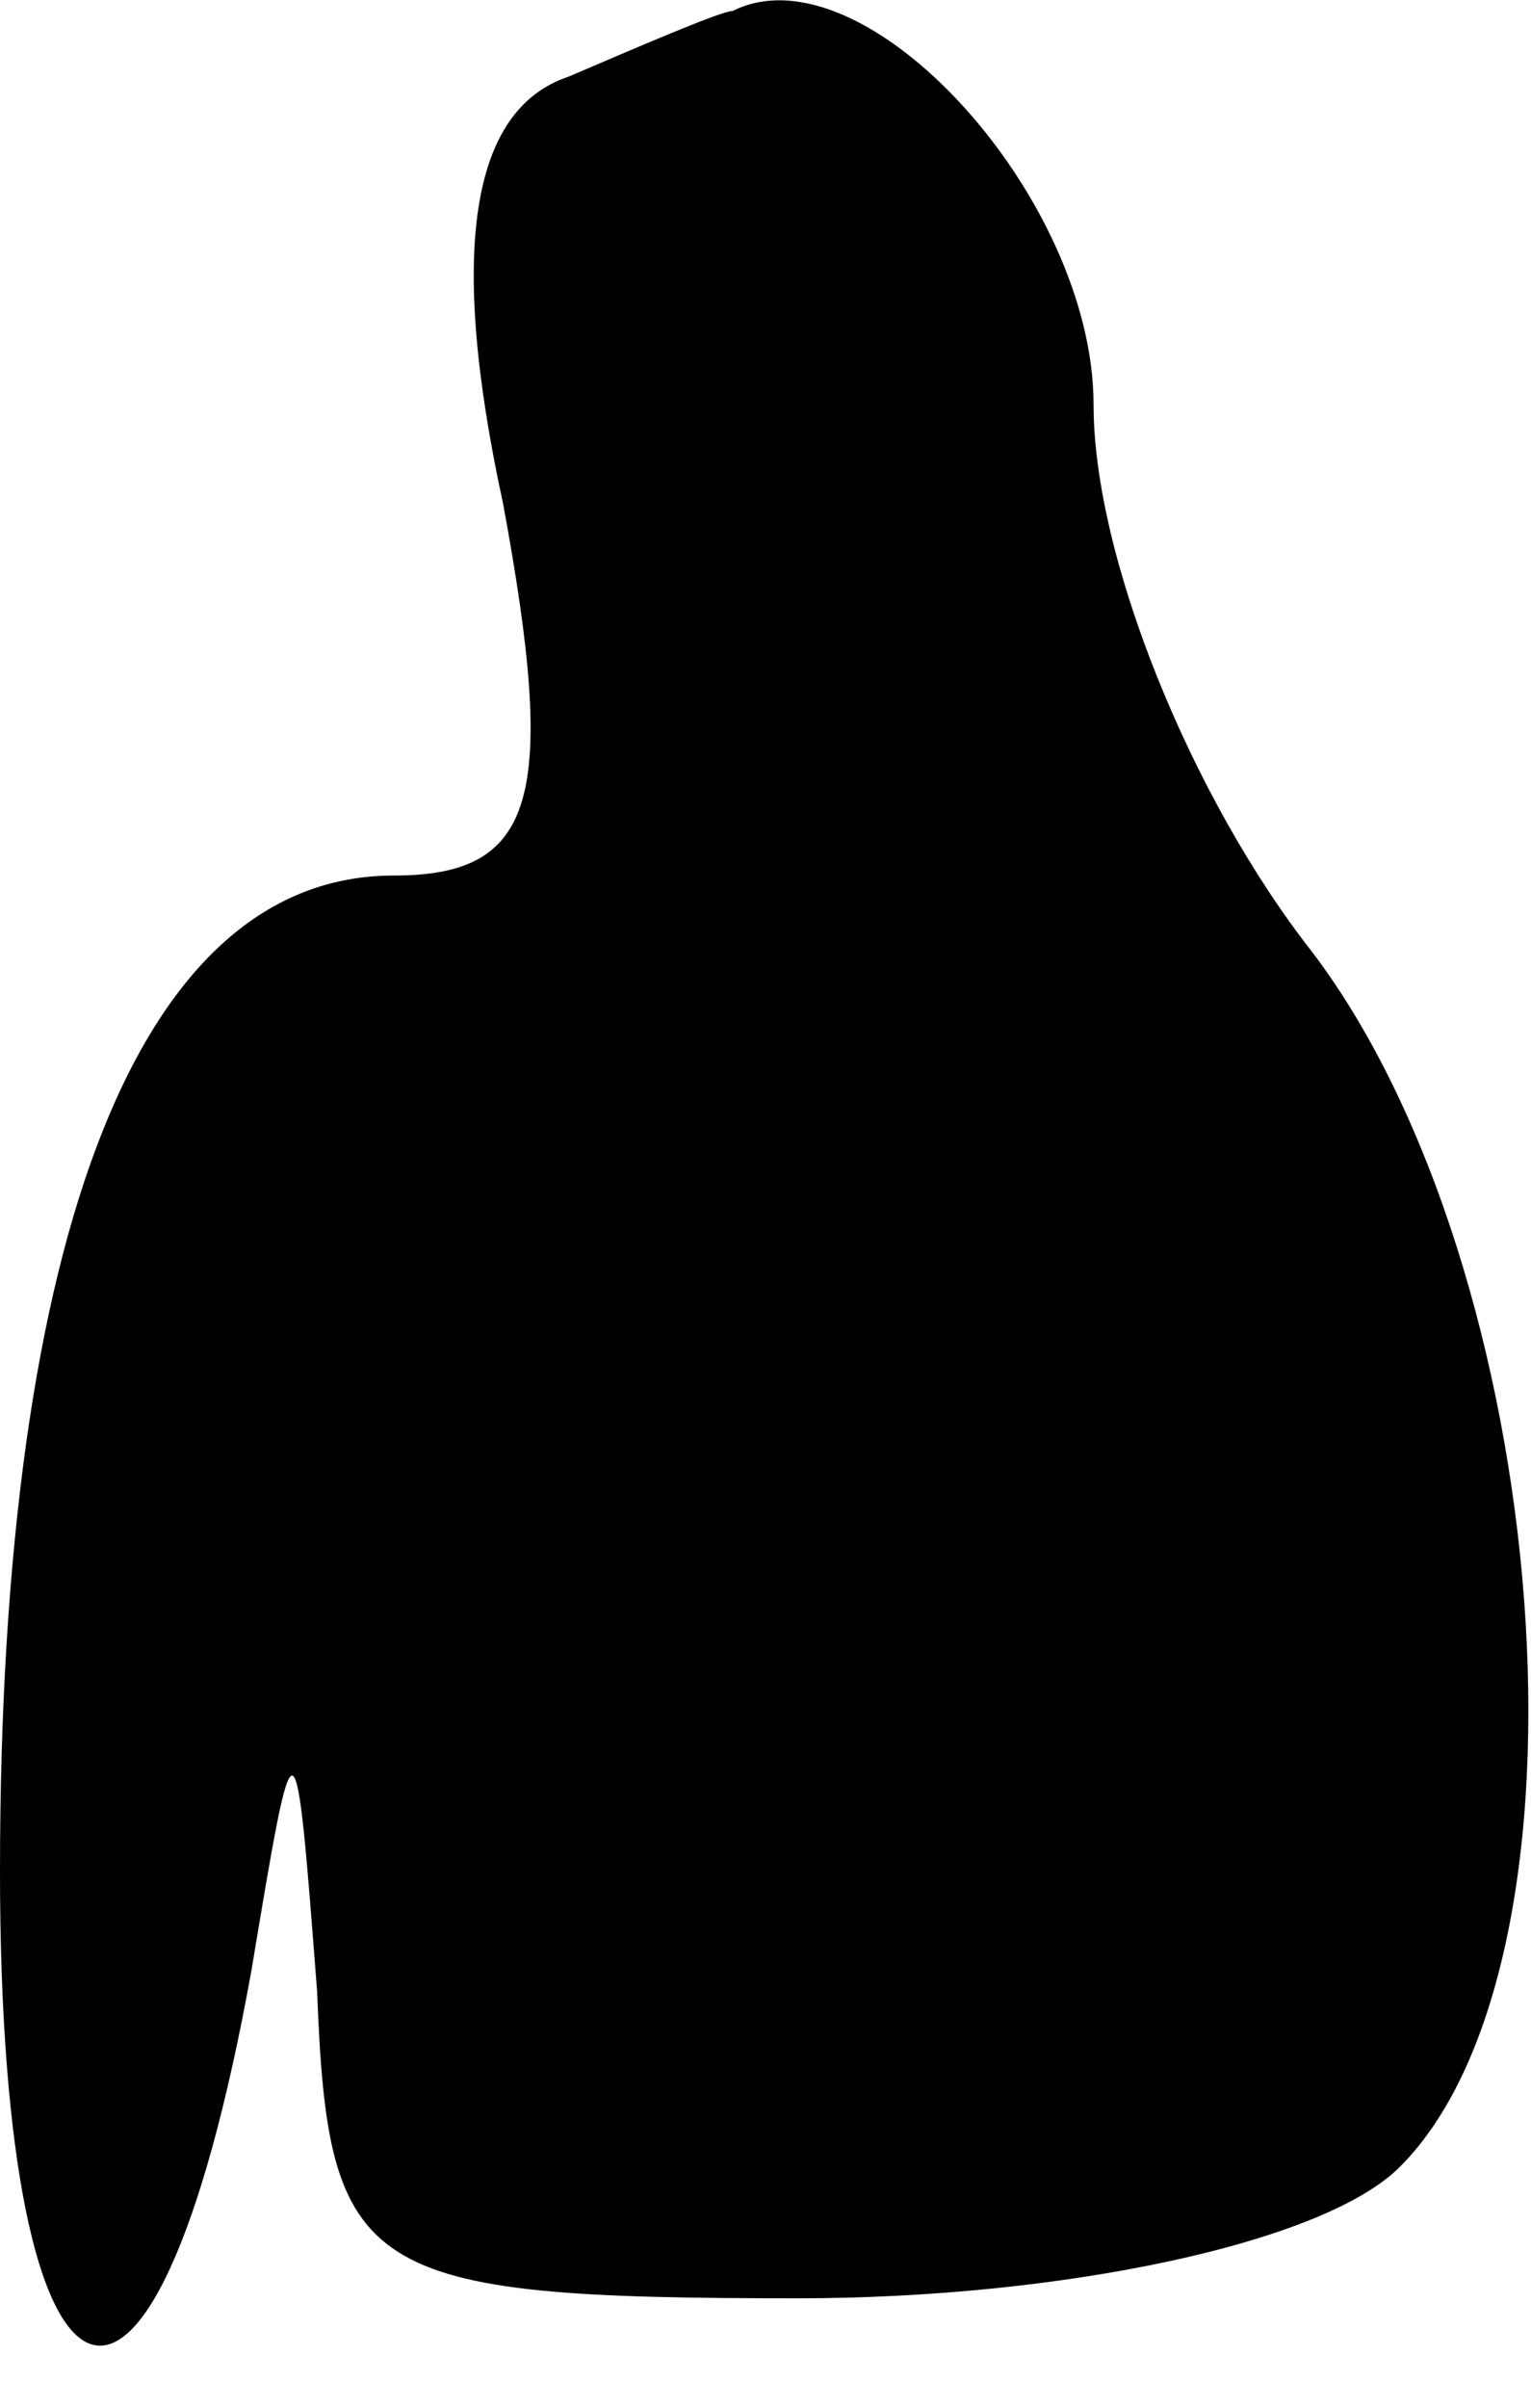 <?xml version="1.0" standalone="no"?>
<!DOCTYPE svg PUBLIC "-//W3C//DTD SVG 20010904//EN"
 "http://www.w3.org/TR/2001/REC-SVG-20010904/DTD/svg10.dtd">
<svg version="1.0" xmlns="http://www.w3.org/2000/svg"
 width="14pt" height="22pt" viewBox="0 0 14 22"
 preserveAspectRatio="xMidYMid meet">
<g transform="translate(0,22) scale(0.1,-0.1)"
fill="#000000" stroke="none">
<path fill="#000000" stroke="none" d="M52 213 c-9 -3 -11 -16 -6 -39 5 -27 3
-34 -10 -34 -23 0 -36 -32 -36 -91 0 -53 14 -59 23 -9 4 24 4 24 6 -2 1 -26 4
-28 44 -28 24 0 48 5 55 12 19 19 14 82 -8 111 -11 14 -20 36 -20 50 0 19 -21
42 -33 36 -1 0 -8 -3 -15 -6z"/>
</g>
</svg>
